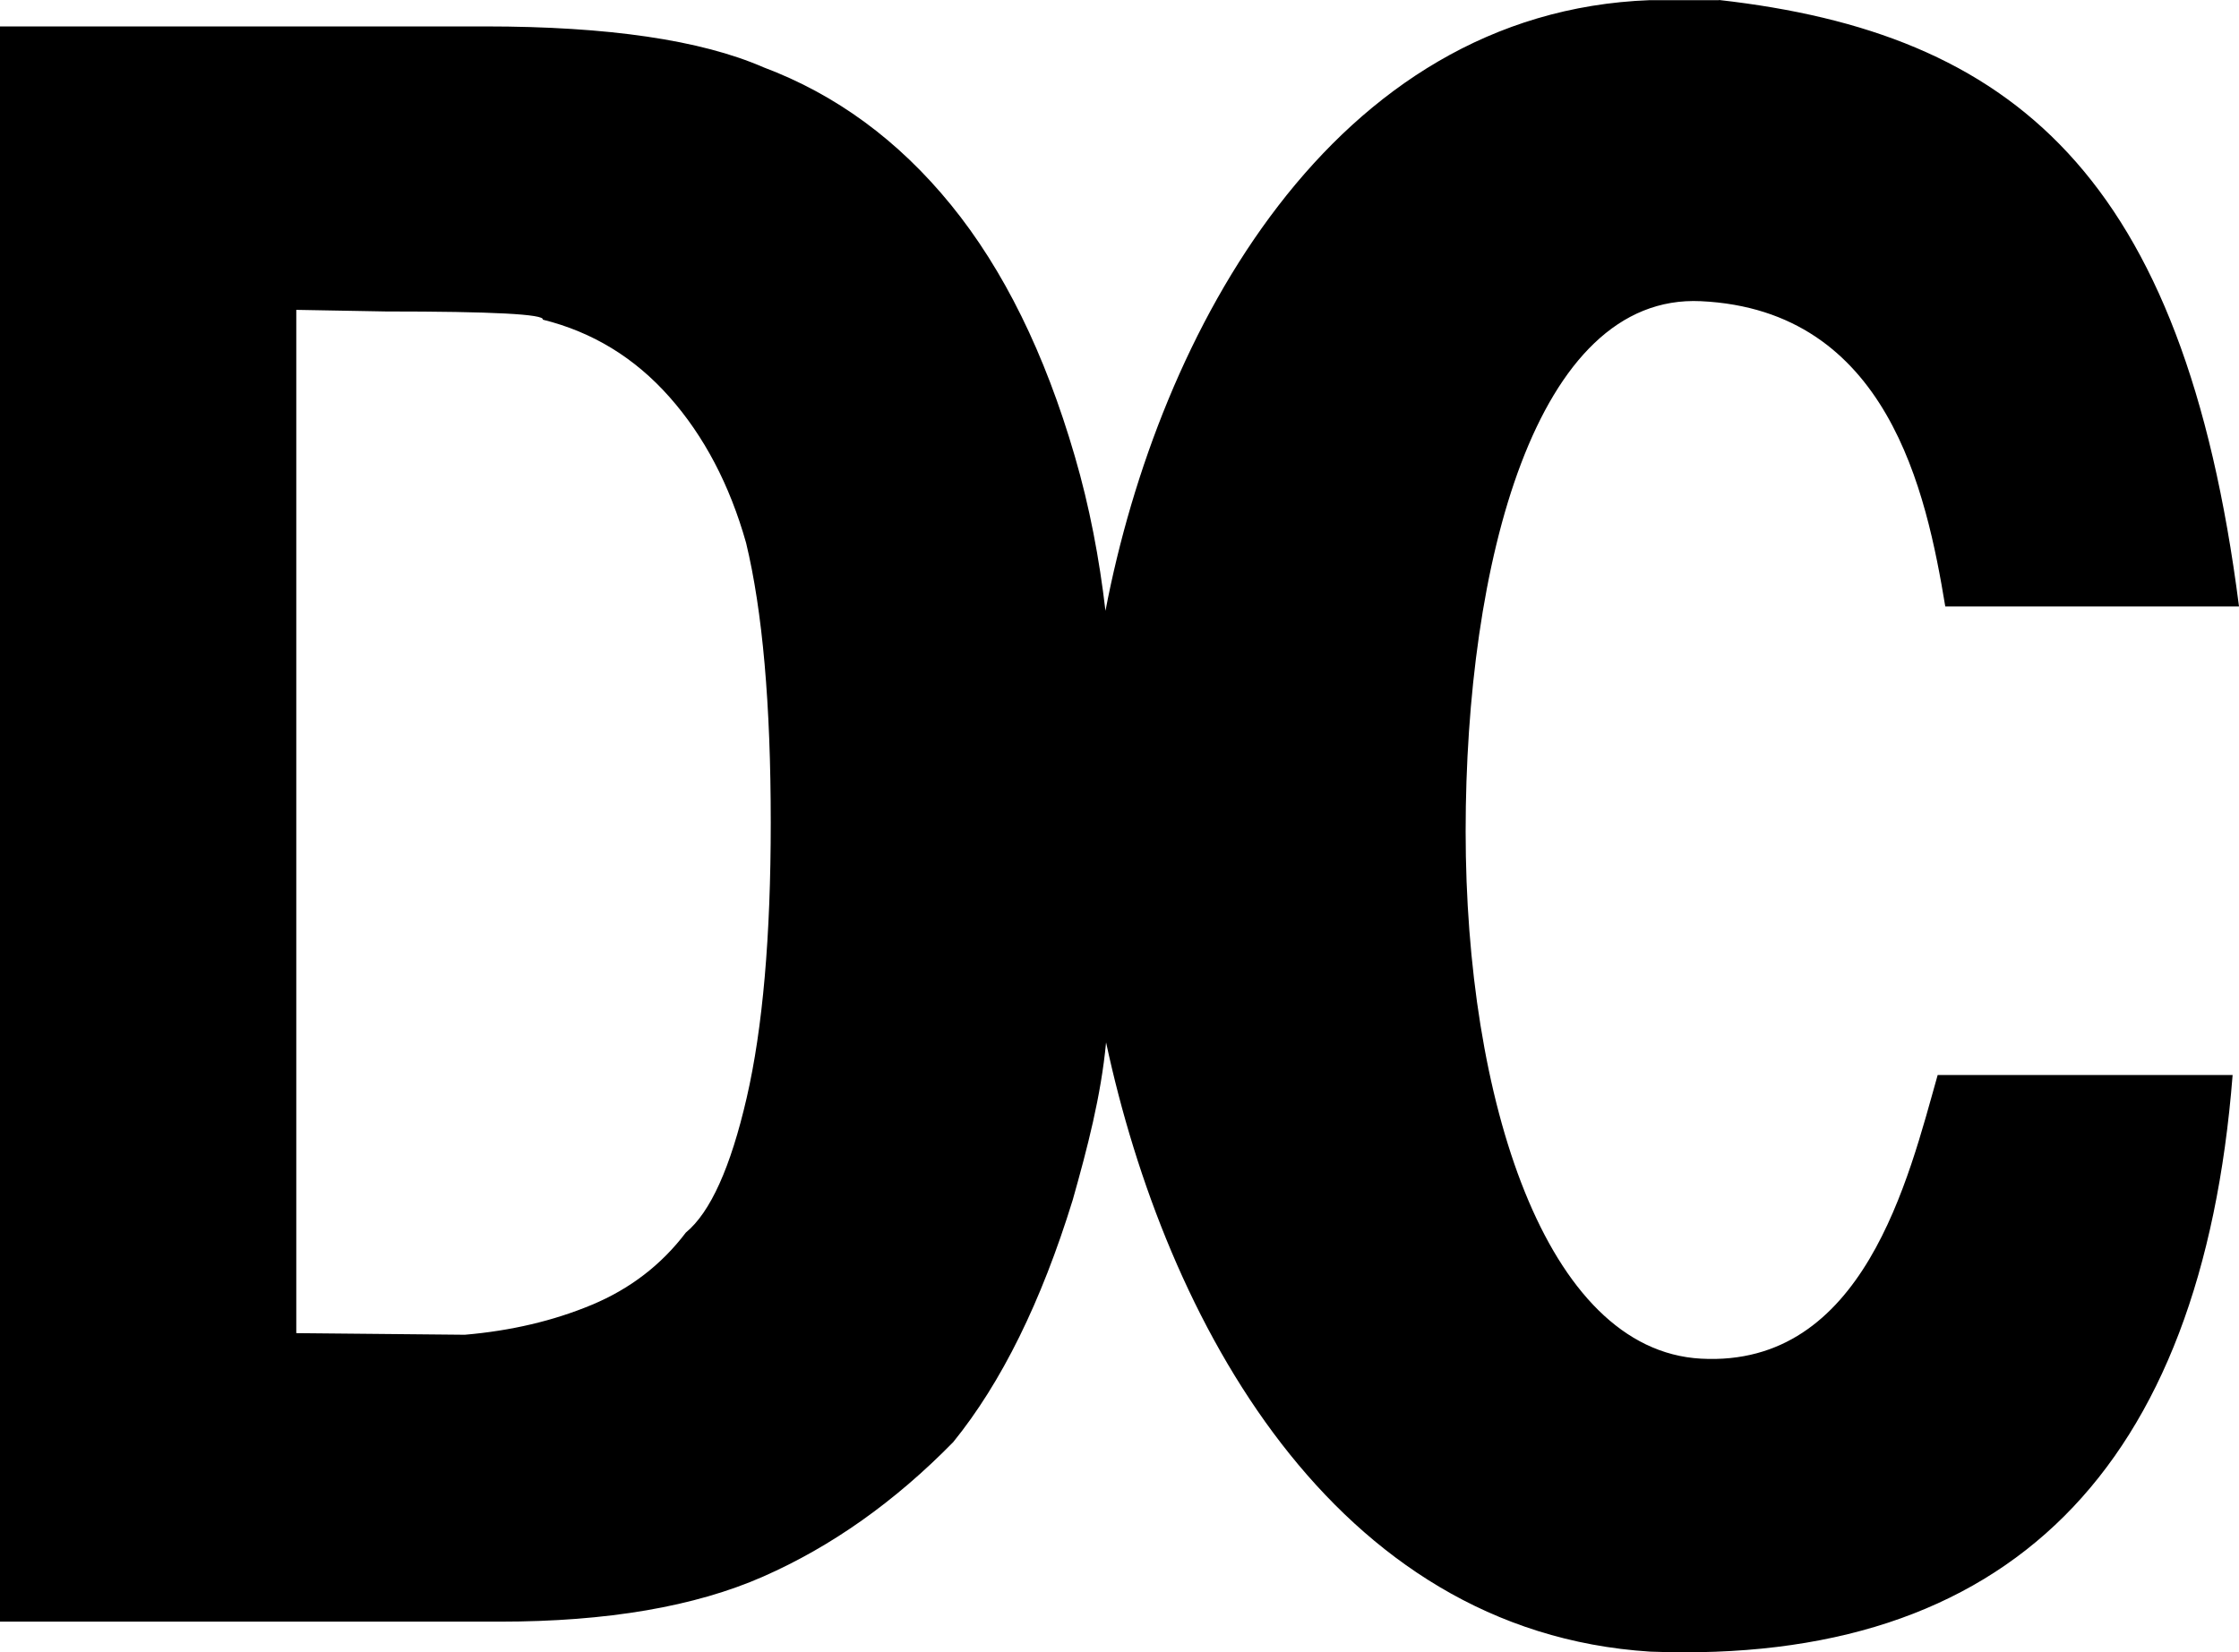 <?xml version="1.0" encoding="UTF-8" standalone="no"?>
<svg
   id="Layer_2"
   data-name="Layer 2"
   viewBox="0 0 891.27 657.879"
   version="1.1"
   width="891.27"
   height="657.879"
   xmlns="http://www.w3.org/2000/svg"
   xmlns:svg="http://www.w3.org/2000/svg">
  <defs
     id="defs1">
    <style
       id="style1">
      .cls-1 {
        stroke-width: 0px;
      }
    </style>
  </defs>
  <g
     id="Layer_1-2"
     data-name="Layer 1">
    <path
       class="cls-1"
       d="M 684.32,0 C 800.8,13.17 869.25,68.92 891.27,241.47 H 774.35 c -7.54,-45.53 -22.81,-118 -97.26,-121.55 -65.92,-3.15 -93.67,104.8 -93.67,211.12 0,106.32 31.63,206.51 93.67,209.92 64.84,3.55 82.58,-71.71 94.23,-112.93 H 888.73 C 876.44,584.82 799.57,663.09 656.85,657.61 530.47,649.57 463.97,525.55 440.29,415.04 c -2.01,21.35 -7.46,42.15 -13.28,62.74 -12.51,40.58 -28.36,72.72 -47.57,96.41 -23.21,23.69 -48.4,41.53 -75.59,53.51 -27.19,11.98 -62.16,17.97 -104.92,17.97 H 0 V 10.52 h 193.26 c 48.86,0 85.72,5.42 110.6,16.25 28.88,10.84 53.78,29.11 74.71,54.82 20.93,25.71 37.36,59.07 49.28,100.08 5.88,20.1 9.76,40.72 12.2,61.52 C 461.26,132.41 530.24,4.72 656.8,0.06 h 27.44 L 684.33,0 Z M 117.94,123.33 V 530.8 l 67.08,0.64 c 18.39,-1.57 35.22,-5.53 50.48,-11.88 15.26,-6.35 27.77,-15.95 37.52,-28.81 9.75,-8.04 17.82,-25.92 24.21,-53.65 6.39,-27.73 9.58,-64.27 9.58,-109.61 0,-47.09 -3.27,-84.21 -9.82,-111.35 -6.54,-23.15 -16.72,-42.52 -30.53,-58.11 -13.81,-15.59 -30.6,-25.85 -50.39,-30.76 0.82,-2.17 -20.01,-3.26 -62.48,-3.26 l -35.68,-0.64 0.03,-0.03 z"
       id="path1" />
  </g>
</svg>
